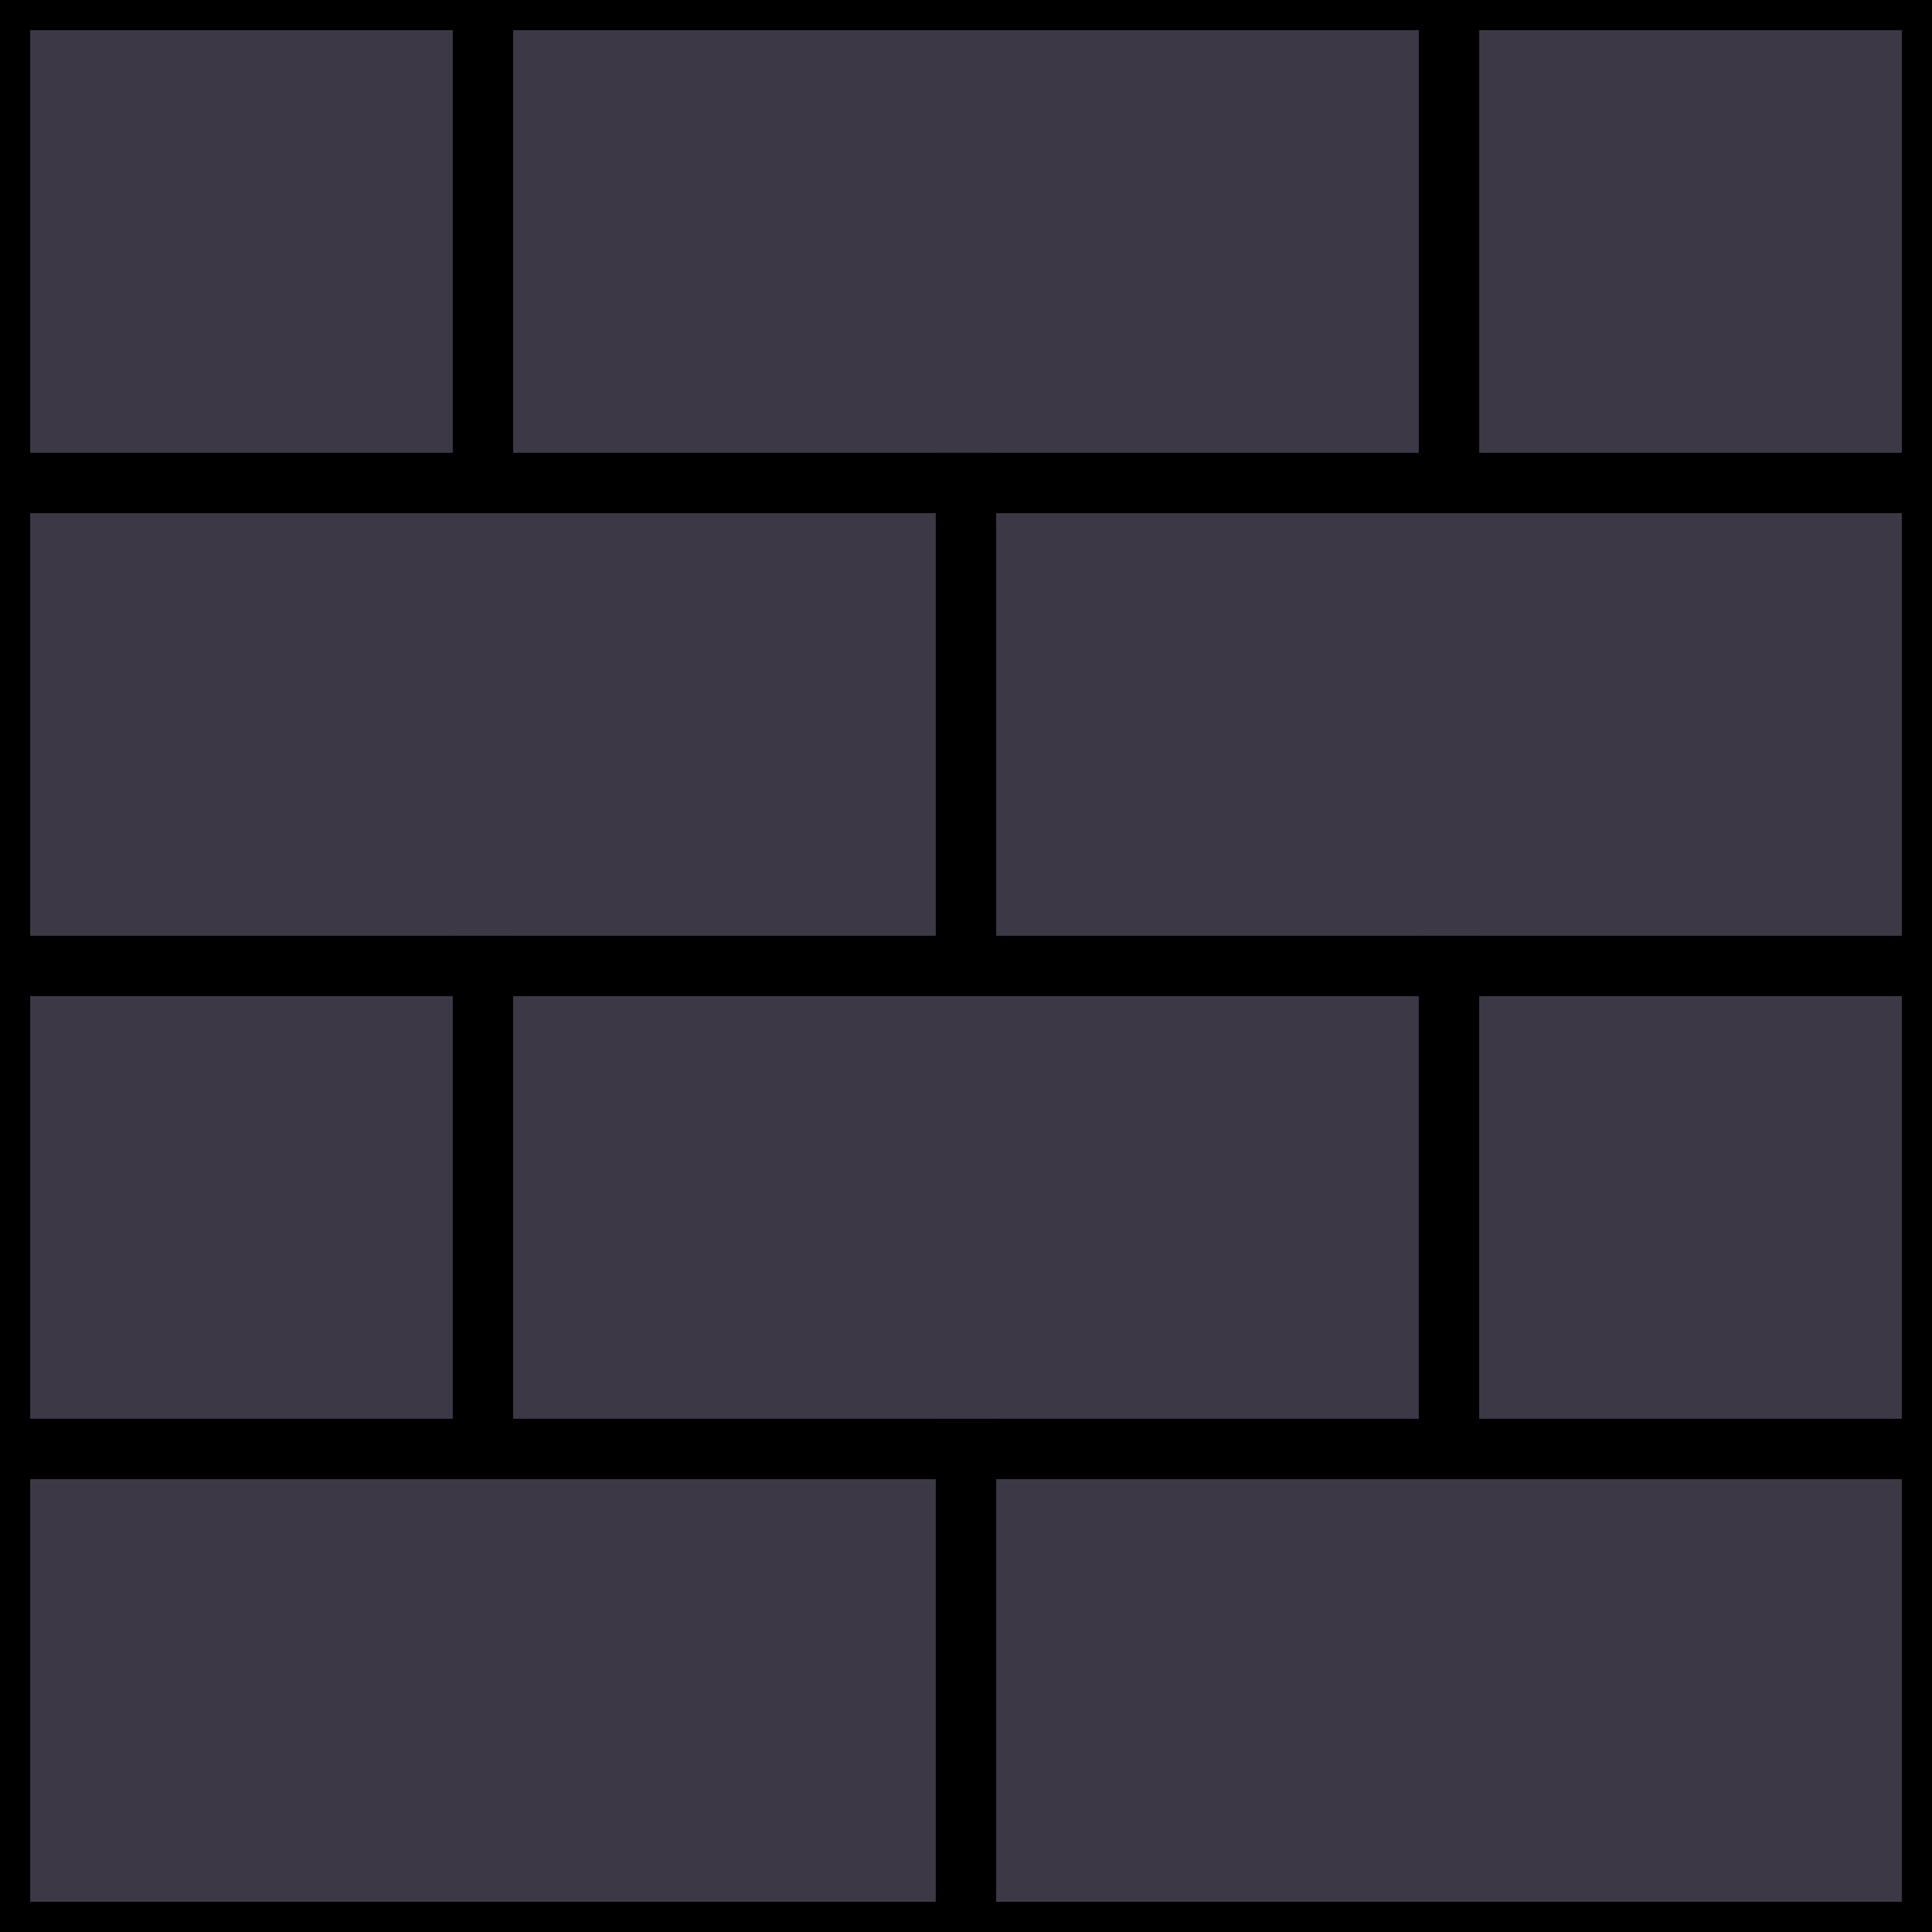 <?xml version="1.0" encoding="UTF-8" standalone="no"?>
<!-- Created with Inkscape (http://www.inkscape.org/) -->

<svg
   width="512"
   height="512"
   viewBox="0 0 135.467 135.467"
   version="1.1"
   id="svg1"
   inkscape:version="1.3 (0e150ed6c4, 2023-07-21)"
   sodipodi:docname="Floor Stone.svg"
   xmlns:inkscape="http://www.inkscape.org/namespaces/inkscape"
   xmlns:sodipodi="http://sodipodi.sourceforge.net/DTD/sodipodi-0.dtd"
   xmlns="http://www.w3.org/2000/svg"
   xmlns:svg="http://www.w3.org/2000/svg">
  <sodipodi:namedview
     id="namedview1"
     pagecolor="#ffffff"
     bordercolor="#000000"
     borderopacity="0.25"
     inkscape:showpageshadow="2"
     inkscape:pageopacity="0.0"
     inkscape:pagecheckerboard="0"
     inkscape:deskcolor="#d1d1d1"
     inkscape:document-units="mm"
     inkscape:zoom="0.64504647"
     inkscape:cx="206.1867"
     inkscape:cy="226.34028"
     inkscape:window-width="1366"
     inkscape:window-height="708"
     inkscape:window-x="0"
     inkscape:window-y="0"
     inkscape:window-maximized="1"
     inkscape:current-layer="layer1"
     showgrid="true"
     showguides="true">
    <inkscape:grid
       id="grid1"
       units="px"
       originx="0"
       originy="0"
       spacingx="8.467"
       spacingy="8.467"
       empcolor="#0099e5"
       empopacity="0.302"
       color="#0099e5"
       opacity="0.149"
       empspacing="5"
       dotted="false"
       gridanglex="30"
       gridanglez="30"
       visible="true"
       snapvisiblegridlinesonly="false" />
  </sodipodi:namedview>
  <defs
     id="defs1" />
  <g
     inkscape:label="Слой 1"
     inkscape:groupmode="layer"
     id="layer1">
    <rect
       style="fill:#3d3846;stroke:#000000;stroke-width:4.233"
       id="rect1"
       width="135.467"
       height="135.467"
       x="0"
       y="0" />
    <rect
       style="fill:#3d3846;stroke:#000000;stroke-width:4.233"
       id="rect2"
       width="33.867"
       height="33.867"
       x="0"
       y="0" />
    <rect
       style="fill:#3d3846;stroke:#000000;stroke-width:4.233"
       id="rect3"
       width="33.867"
       height="33.867"
       x="101.6"
       y="0" />
    <rect
       style="fill:#3d3846;stroke:#000000;stroke-width:4.233"
       id="rect4"
       width="67.733"
       height="33.867"
       x="33.867"
       y="0" />
    <rect
       style="fill:#3d3846;stroke:#000000;stroke-width:4.233"
       id="rect5"
       width="67.733"
       height="33.867"
       x="0"
       y="33.867" />
    <rect
       style="fill:#3d3846;stroke:#000000;stroke-width:4.233"
       id="rect6"
       width="67.733"
       height="33.867"
       x="67.733"
       y="33.867" />
    <rect
       style="fill:#3d3846;stroke:#000000;stroke-width:4.233"
       id="rect7"
       width="33.867"
       height="33.867"
       x="0"
       y="67.733" />
    <rect
       style="fill:#3d3846;stroke:#000000;stroke-width:4.233"
       id="rect8"
       width="67.733"
       height="33.867"
       x="33.867"
       y="67.733" />
    <rect
       style="fill:#3d3846;stroke:#000000;stroke-width:4.233"
       id="rect9"
       width="33.867"
       height="33.867"
       x="101.6"
       y="67.733" />
    <rect
       style="fill:#3d3846;stroke:#000000;stroke-width:4.233"
       id="rect10"
       width="67.733"
       height="33.867"
       x="0"
       y="101.6" />
    <rect
       style="fill:#3d3846;stroke:#000000;stroke-width:4.233"
       id="rect11"
       width="67.733"
       height="33.867"
       x="67.733"
       y="101.6" />
  </g>
</svg>
